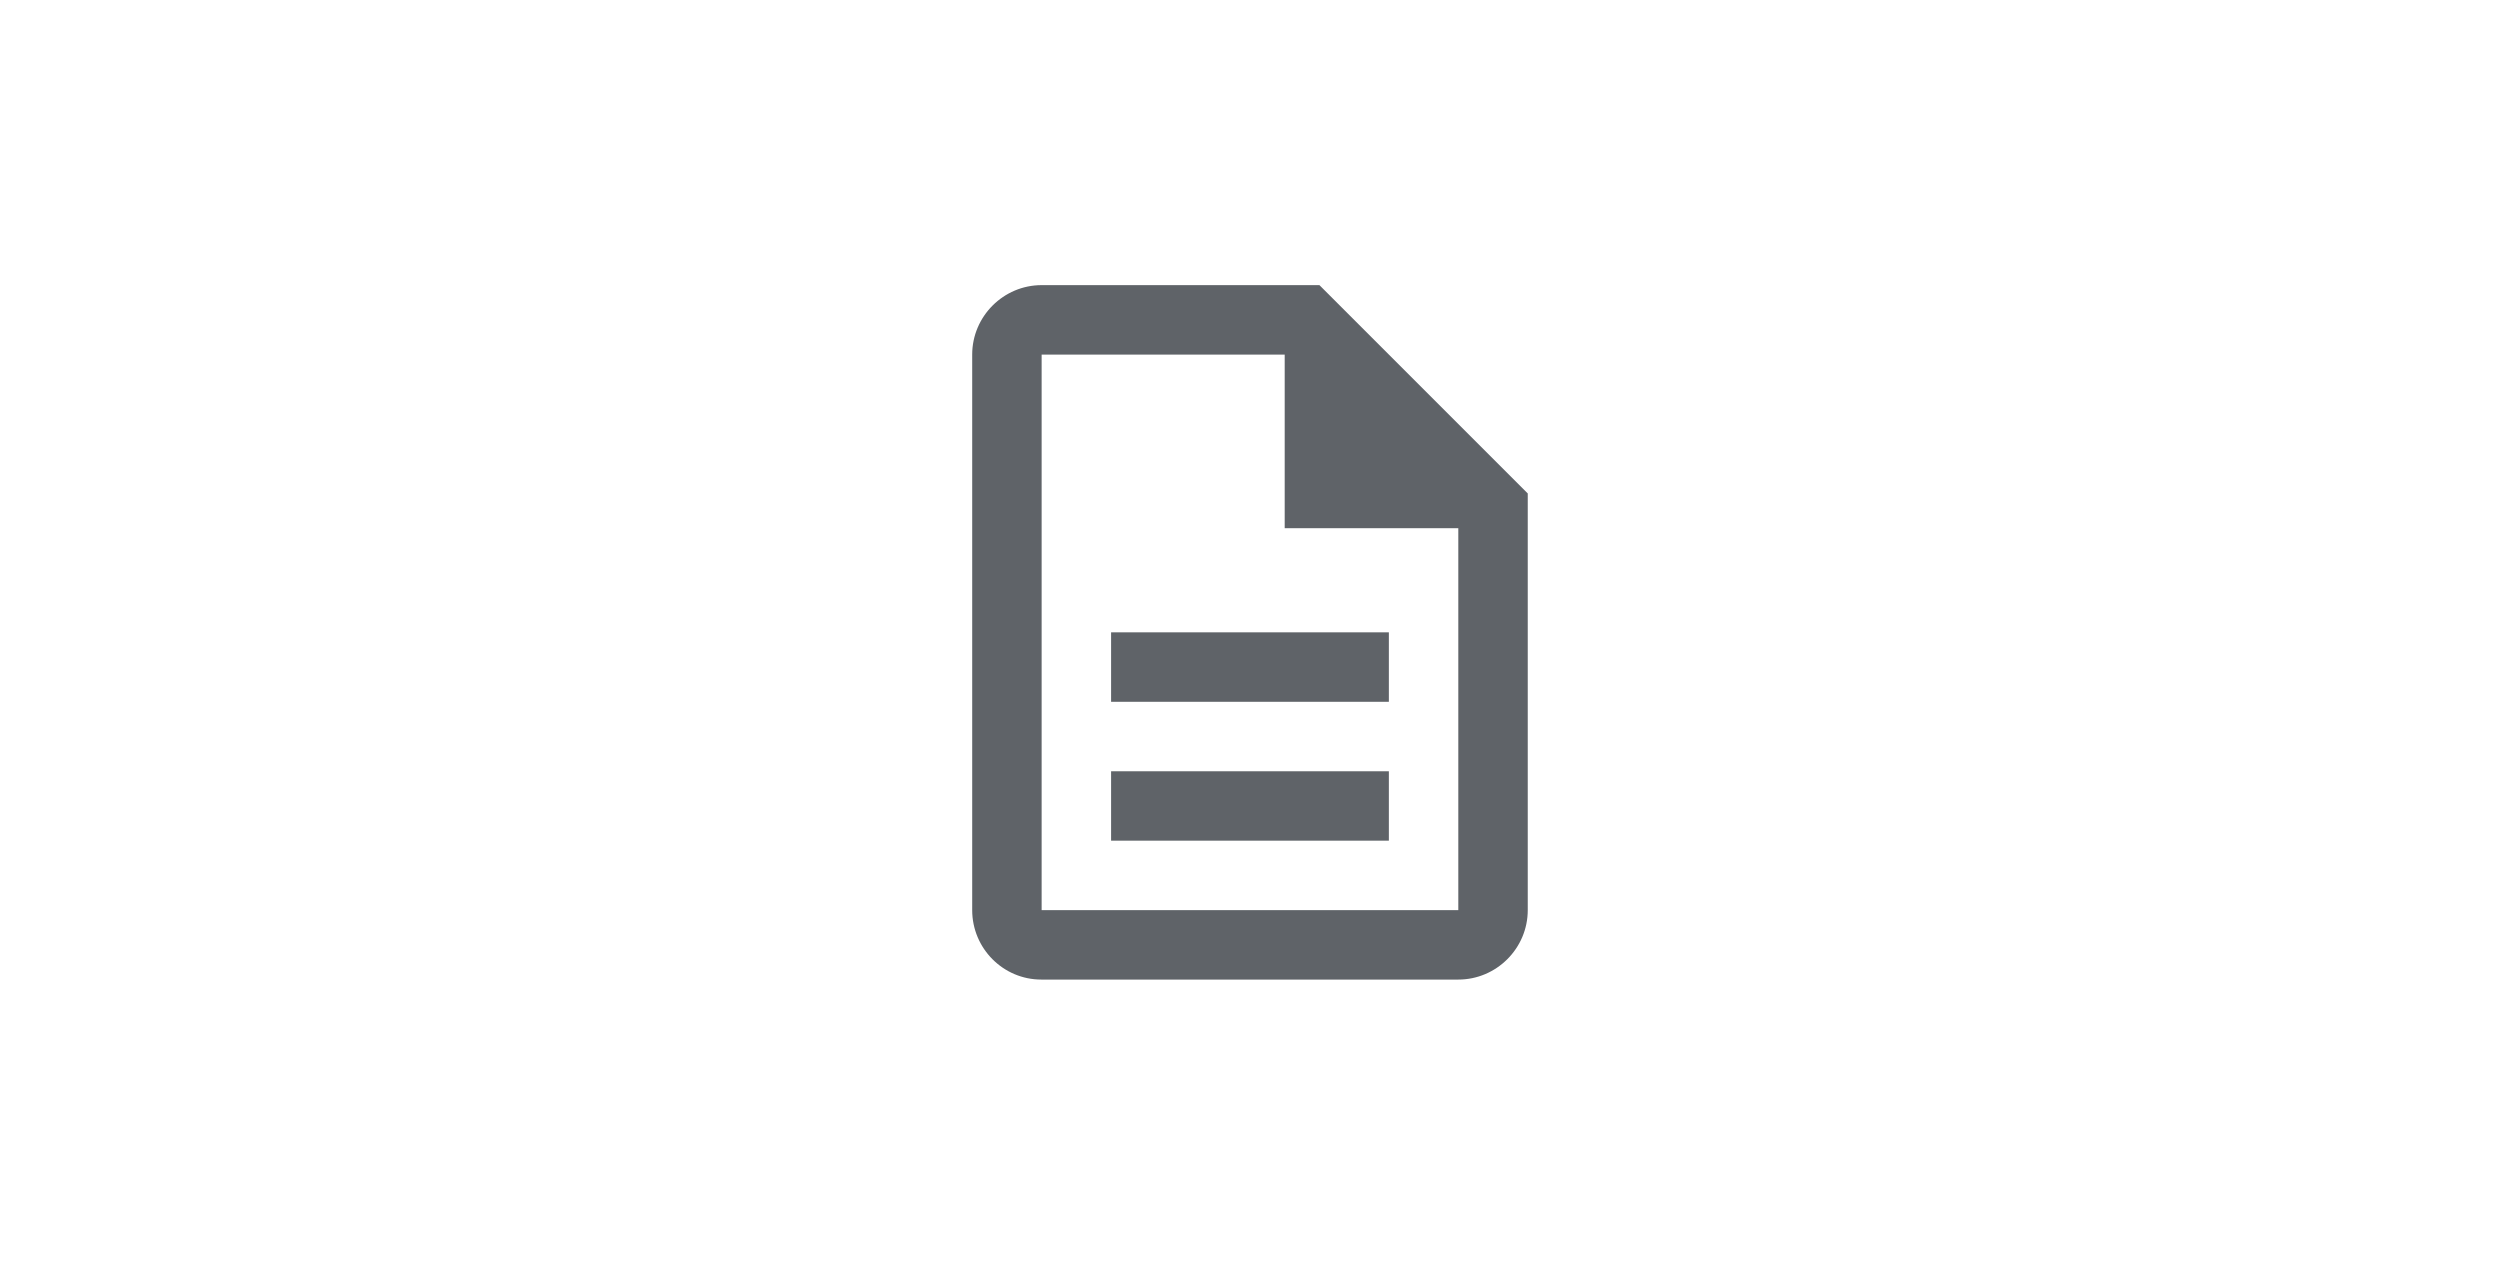 <svg width="255" height="129" viewBox="0 0 255 129" fill="none" xmlns="http://www.w3.org/2000/svg">
<rect width="255" height="129" fill="white"/>
<path d="M113.331 78.666H141.664V85.75H113.331V78.666ZM113.331 64.5H141.664V71.583H113.331V64.5ZM134.581 29.083H106.247C102.352 29.083 99.164 32.271 99.164 36.166V92.833C99.164 96.729 102.316 99.916 106.212 99.916H148.747C152.643 99.916 155.831 96.729 155.831 92.833V50.333L134.581 29.083ZM148.747 92.833H106.247V36.166H131.039V53.875H148.747V92.833Z" fill="#5F6368"/>
</svg>
